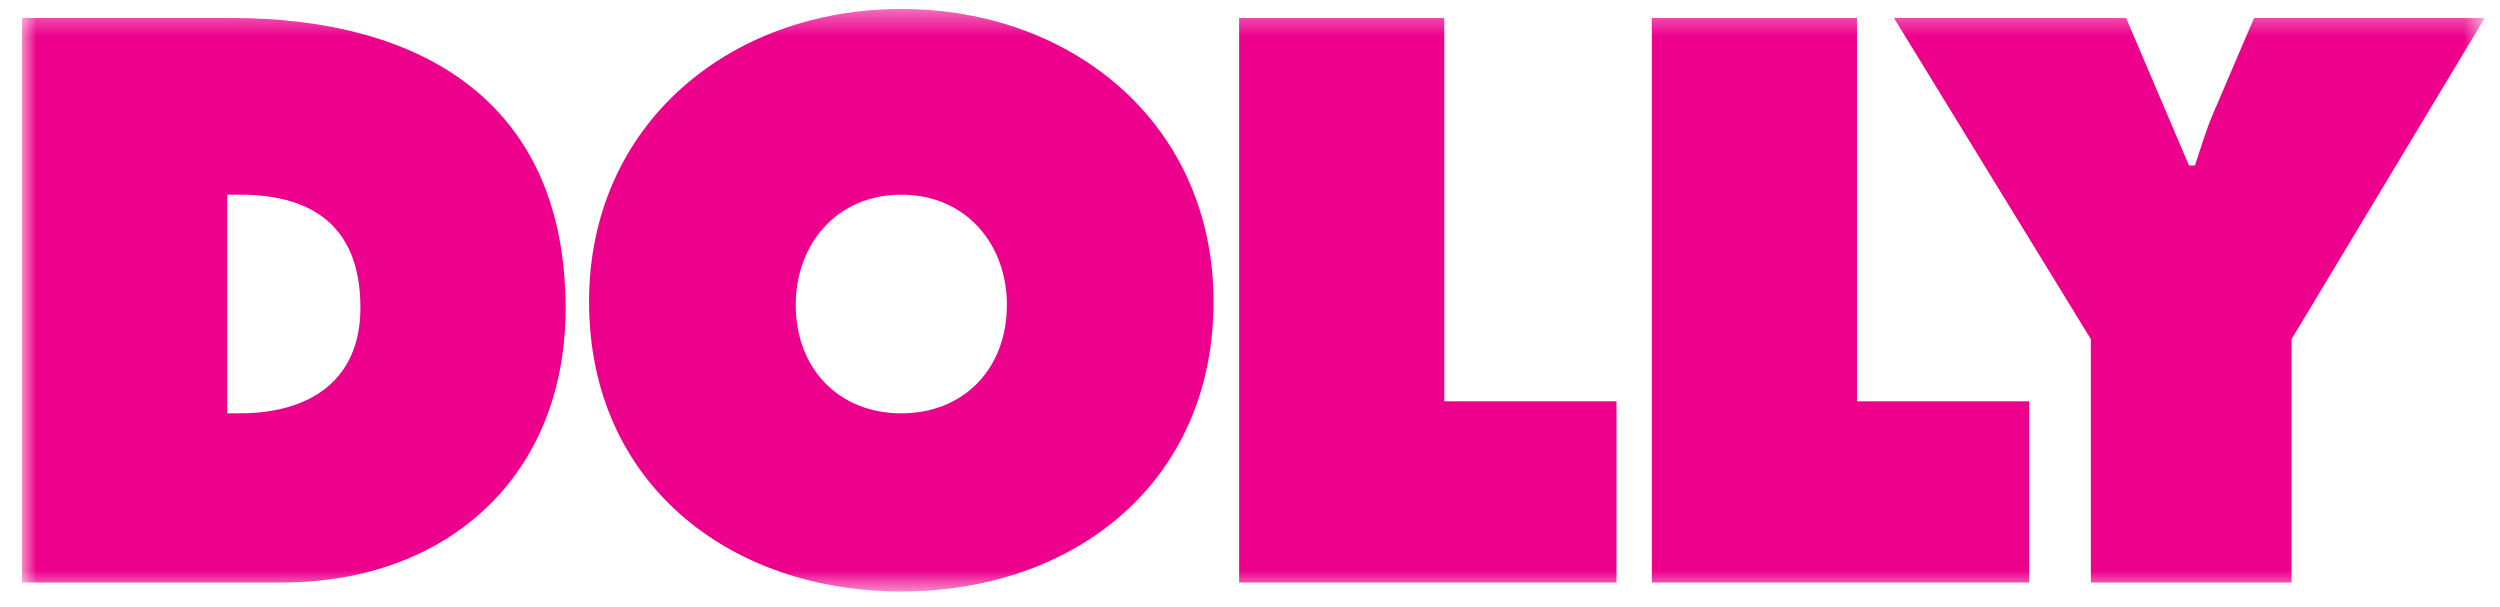 <?xml version="1.0" encoding="UTF-8"?>
<svg width="103px" height="25px" viewBox="0 0 103 25" version="1.1" xmlns="http://www.w3.org/2000/svg" xmlns:xlink="http://www.w3.org/1999/xlink">
    <!-- Generator: Sketch 52.6 (67491) - http://www.bohemiancoding.com/sketch -->
    <title>DOLLY-logo</title>
    <desc>Created with Sketch.</desc>
    <defs>
        <rect id="path-1" x="0.906" y="0.37" width="101.464" height="24"></rect>
        <rect id="path-3" x="0.906" y="0.37" width="101.464" height="24"></rect>
        <rect id="path-5" x="0.906" y="0.37" width="101.464" height="24"></rect>
        <rect id="path-7" x="0.906" y="0.37" width="101.464" height="24"></rect>
        <rect id="path-9" x="0.906" y="0.37" width="101.464" height="24"></rect>
    </defs>
    <g id="Page-1" stroke="none" stroke-width="1" fill="none" fill-rule="evenodd">
        <g id="DOLLY-logo">
            <g id="Clipped">
                <mask id="mask-2" fill="white">
                    <use xlink:href="#path-1"></use>
                </mask>
                <g id="SVGID_1_"></g>
                <path d="M9.358,17.028 L9.883,17.028 C12.69,17.028 14.849,15.732 14.849,12.678 C14.849,9.408 12.967,8.02 9.883,8.02 L9.358,8.02 L9.358,17.028 Z M0.906,0.74 L9.512,0.74 C17.317,0.74 23.302,4.164 23.302,12.709 C23.302,19.619 18.428,24 11.611,24 L0.906,24 L0.906,0.74 Z" id="Shape" fill="#EC008C" fill-rule="nonzero" mask="url(#mask-2)"></path>
            </g>
            <g id="Clipped">
                <mask id="mask-4" fill="white">
                    <use xlink:href="#path-3"></use>
                </mask>
                <g id="SVGID_3_"></g>
                <path d="M32.784,12.555 C32.784,15.208 34.573,17.029 37.134,17.029 C39.694,17.029 41.484,15.209 41.484,12.555 C41.484,10.087 39.818,8.021 37.134,8.021 C34.45,8.021 32.784,10.087 32.784,12.555 Z M49.997,12.432 C49.997,19.898 44.228,24.37 37.133,24.37 C30.038,24.37 24.269,19.897 24.269,12.432 C24.269,5.121 30.069,0.37 37.133,0.37 C44.198,0.37 49.997,5.121 49.997,12.432 Z" id="Shape" fill="#EC008C" fill-rule="nonzero" mask="url(#mask-4)"></path>
            </g>
            <g id="Clipped">
                <mask id="mask-6" fill="white">
                    <use xlink:href="#path-5"></use>
                </mask>
                <g id="SVGID_5_"></g>
                <polygon id="Path" fill="#EC008C" mask="url(#mask-6)" points="51.052 0.74 59.504 0.74 59.504 16.534 66.599 16.534 66.599 24 51.052 24"></polygon>
            </g>
            <g id="Clipped">
                <mask id="mask-8" fill="white">
                    <use xlink:href="#path-7"></use>
                </mask>
                <g id="SVGID_7_"></g>
                <polygon id="Path" fill="#EC008C" mask="url(#mask-8)" points="68.055 0.74 76.507 0.74 76.507 16.534 83.603 16.534 83.603 24 68.055 24"></polygon>
            </g>
            <g id="Clipped">
                <mask id="mask-10" fill="white">
                    <use xlink:href="#path-9"></use>
                </mask>
                <g id="SVGID_9_"></g>
                <path d="M87.594,0.74 L90.185,6.817 L90.432,6.817 C90.679,6.076 90.895,5.337 91.203,4.627 L92.868,0.74 L102.37,0.74 L94.411,13.973 L94.411,24 L86.143,24 L86.143,13.974 L78.03,0.74 L87.594,0.74 Z" id="Path" fill="#EC008C" mask="url(#mask-10)"></path>
            </g>
        </g>
    </g>
</svg>